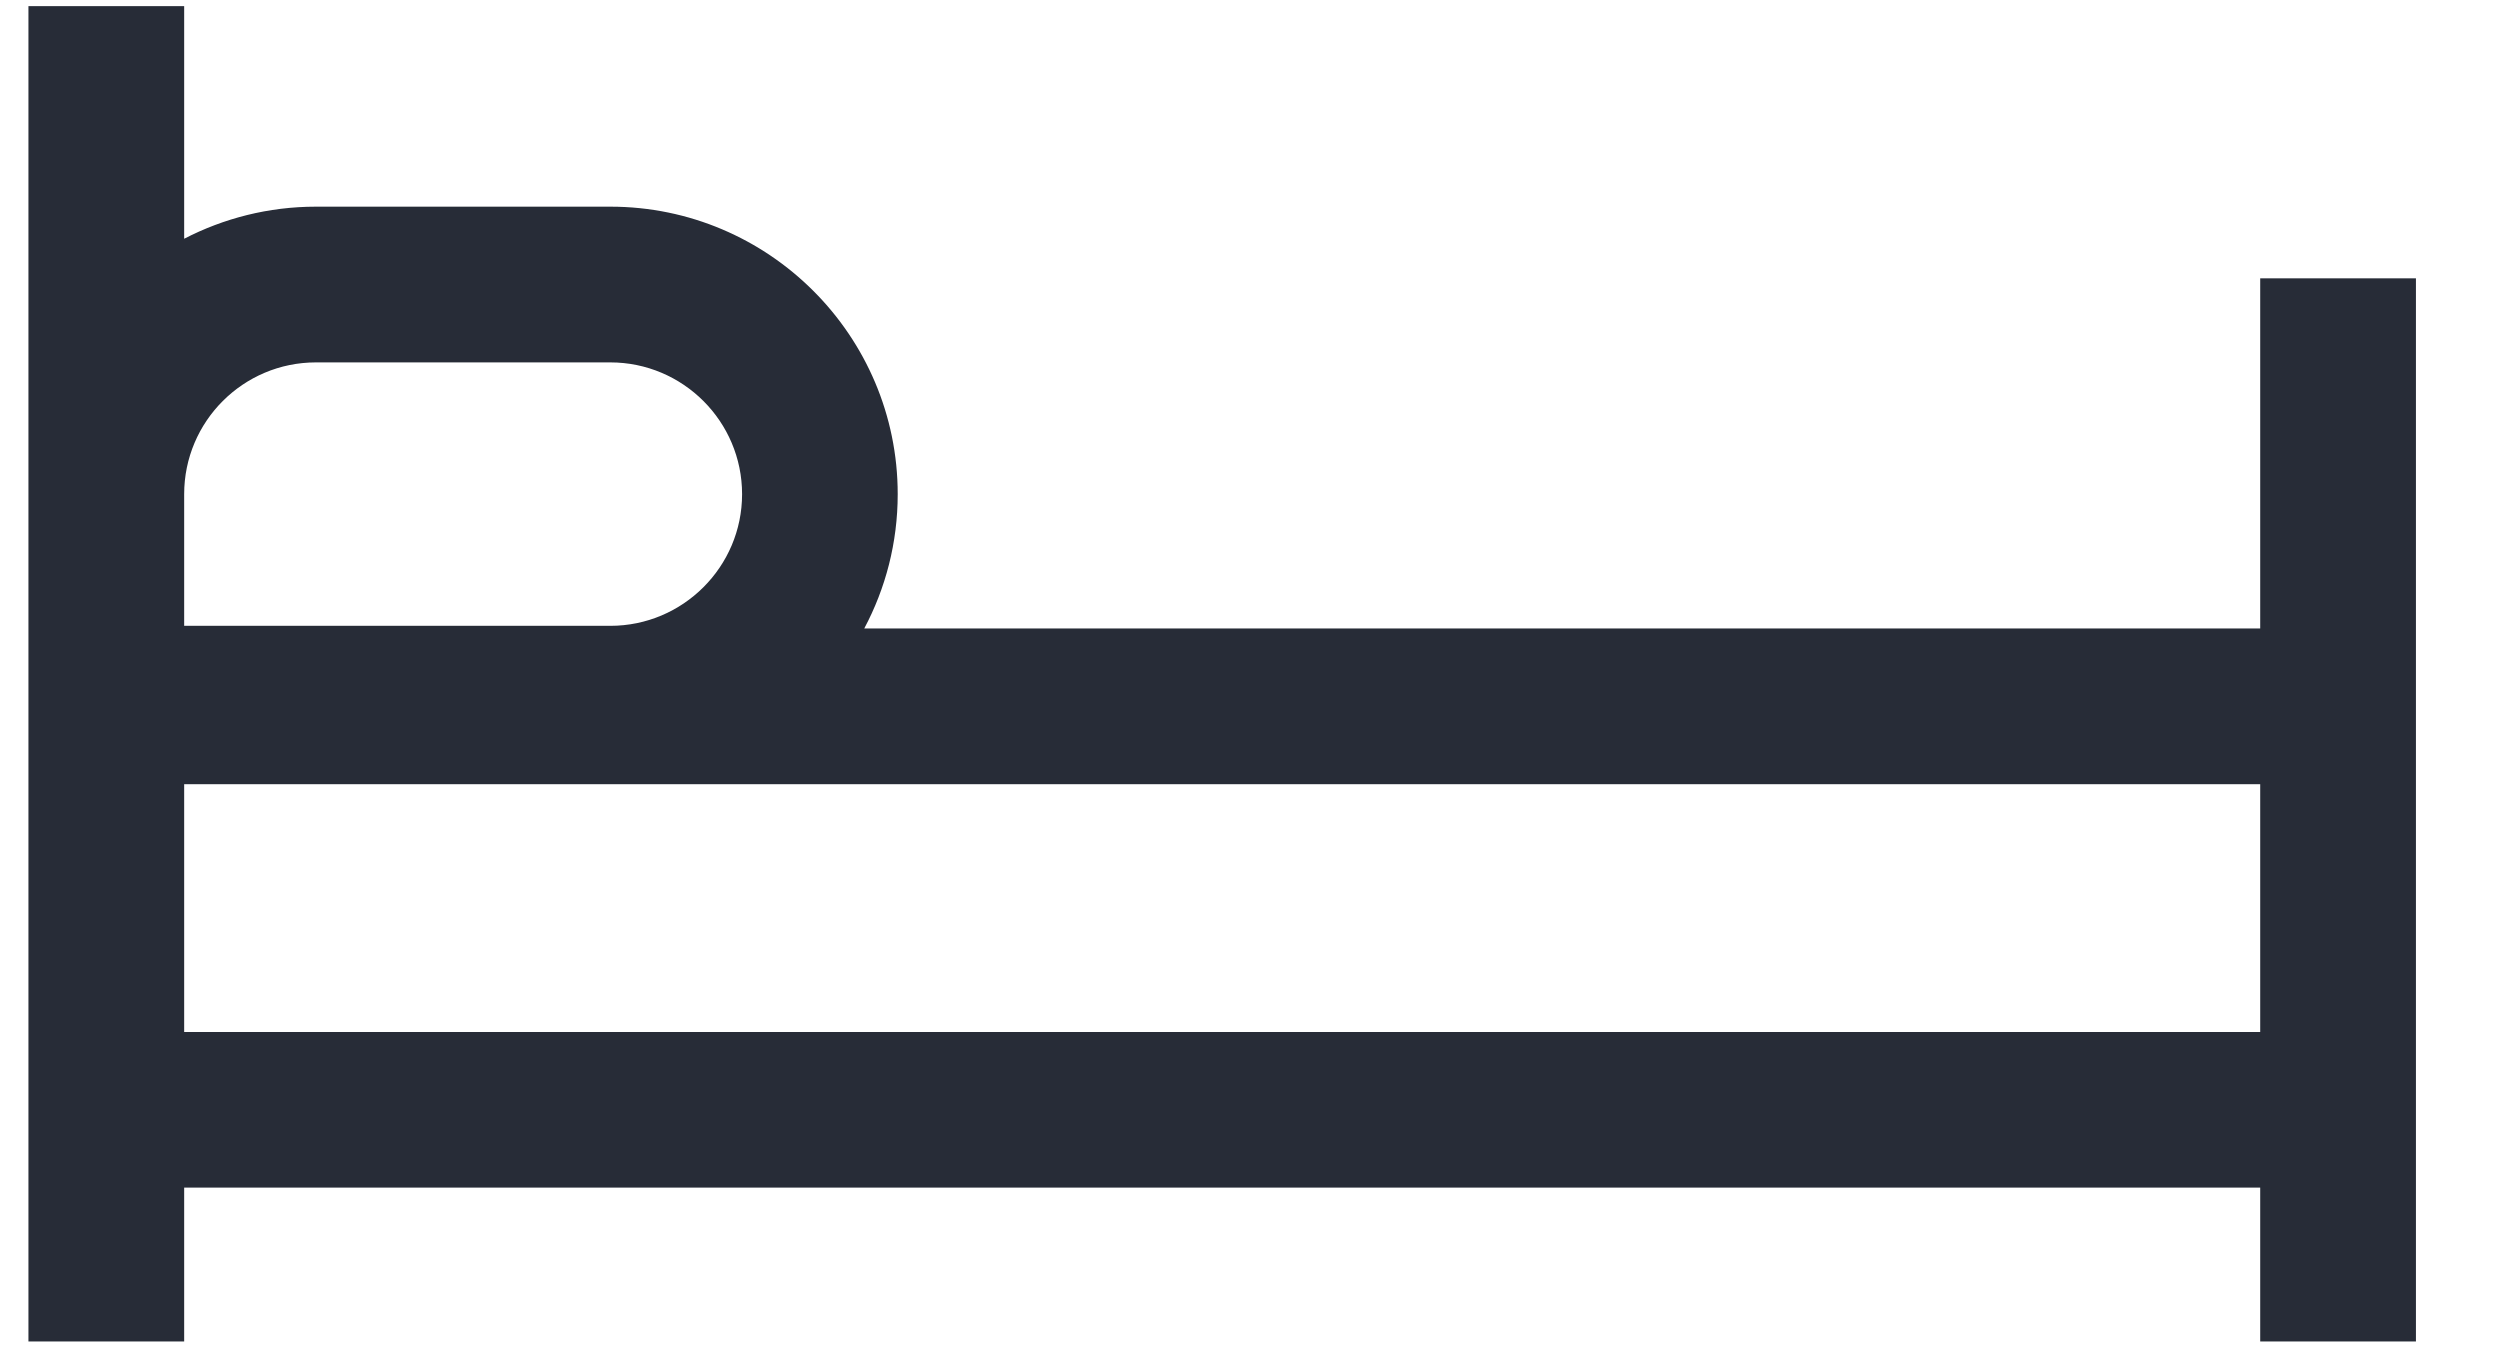 <svg width="24" height="13" viewBox="0 0 24 13" fill="none" xmlns="http://www.w3.org/2000/svg">
<path d="M21.698 2.672V6.033H8.297C8.502 5.648 8.618 5.209 8.618 4.744C8.618 3.222 7.38 1.984 5.859 1.984H3.033C2.577 1.984 2.147 2.096 1.768 2.292V0.059H0.273V4.743V6.033V7.503V11.401V12.878H1.768V11.401H21.698V12.878H23.193V11.401V6.033V2.672H21.698ZM1.768 4.744C1.768 4.046 2.335 3.479 3.033 3.479H5.859C6.556 3.479 7.124 4.046 7.124 4.744C7.124 5.441 6.556 6.008 5.859 6.008H1.768V4.744ZM21.698 9.907H1.768V7.528H21.698V9.907H21.698Z" fill="#272C37"/>
</svg>
